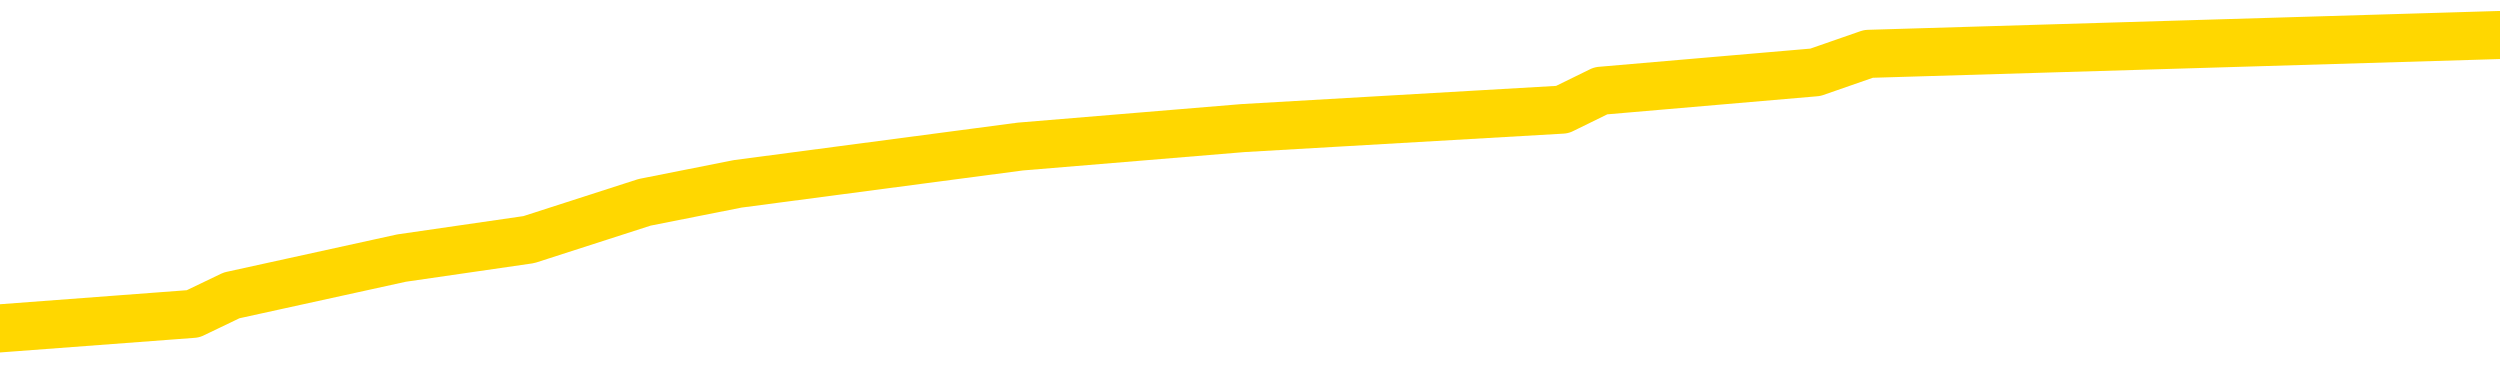 <svg xmlns="http://www.w3.org/2000/svg" version="1.1" viewBox="0 0 6500 1000">
	<path fill="none" stroke="gold" stroke-width="125" stroke-linecap="round" stroke-linejoin="round" d="M0 89603  L-519397 89603 L-519212 89555 L-518722 89458 L-518429 89410 L-518117 89313 L-517883 89265 L-517830 89168 L-517770 89072 L-517617 89023 L-517577 88927 L-517444 88878 L-517151 88830 L-516611 88830 L-516000 88782 L-515953 88782 L-515312 88733 L-515279 88733 L-514754 88733 L-514621 88685 L-514231 88588 L-513903 88492 L-513785 88395 L-513574 88298 L-512857 88298 L-512287 88250 L-512180 88250 L-512006 88202 L-511784 88105 L-511383 88057 L-511357 87960 L-510429 87863 L-510342 87767 L-510259 87670 L-510189 87573 L-509892 87525 L-509740 87428 L-507850 87477 L-507749 87477 L-507487 87477 L-507193 87525 L-507052 87428 L-506803 87428 L-506767 87380 L-506609 87332 L-506145 87235 L-505892 87187 L-505680 87090 L-505429 87042 L-505080 86993 L-504153 86897 L-504059 86800 L-503648 86752 L-502477 86655 L-501288 86607 L-501196 86510 L-501168 86413 L-500902 86317 L-500603 86220 L-500475 86123 L-500437 86027 L-499623 86027 L-499239 86075 L-498178 86123 L-498117 86123 L-497852 87090 L-497380 88008 L-497188 88927 L-496924 89845 L-496588 89797 L-496452 89748 L-495997 89700 L-495253 89652 L-495236 89603 L-495071 89507 L-495002 89507 L-494486 89458 L-493458 89458 L-493261 89410 L-492773 89362 L-492411 89313 L-492002 89313 L-491617 89362 L-489913 89362 L-489815 89362 L-489743 89362 L-489682 89362 L-489498 89313 L-489161 89313 L-488520 89265 L-488444 89217 L-488382 89217 L-488196 89168 L-488116 89168 L-487939 89120 L-487920 89072 L-487690 89072 L-487302 89023 L-486413 89023 L-486374 88975 L-486286 88927 L-486258 88830 L-485250 88782 L-485100 88685 L-485076 88637 L-484943 88588 L-484904 88540 L-483645 88492 L-483587 88492 L-483048 88443 L-482995 88443 L-482948 88443 L-482553 88395 L-482414 88347 L-482214 88298 L-482067 88298 L-481903 88298 L-481626 88347 L-481267 88347 L-480715 88298 L-480070 88250 L-479811 88153 L-479657 88105 L-479256 88057 L-479216 88008 L-479096 87960 L-479034 88008 L-479020 88008 L-478926 88008 L-478633 87960 L-478482 87767 L-478151 87670 L-478073 87573 L-477998 87525 L-477771 87380 L-477705 87283 L-477477 87187 L-477424 87090 L-477260 87042 L-476254 86993 L-476071 86945 L-475520 86897 L-475127 86800 L-474729 86752 L-473879 86655 L-473801 86607 L-473222 86558 L-472780 86558 L-472539 86510 L-472382 86510 L-471981 86413 L-471961 86413 L-471516 86365 L-471110 86317 L-470975 86220 L-470799 86123 L-470663 86027 L-470413 85930 L-469413 85882 L-469331 85833 L-469195 85785 L-469157 85737 L-468267 85688 L-468051 85640 L-467608 85592 L-467490 85543 L-467434 85495 L-466757 85495 L-466657 85447 L-466628 85447 L-465286 85398 L-464881 85350 L-464841 85302 L-463913 85253 L-463815 85205 L-463682 85157 L-463277 85108 L-463251 85060 L-463158 85012 L-462942 84963 L-462531 84867 L-461377 84770 L-461086 84673 L-461057 84577 L-460449 84528 L-460199 84432 L-460179 84383 L-459250 84335 L-459198 84238 L-459076 84190 L-459058 84093 L-458903 84045 L-458727 83948 L-458591 83900 L-458534 83852 L-458426 83803 L-458341 83755 L-458108 83707 L-458033 83658 L-457724 83610 L-457607 83562 L-457437 83513 L-457346 83465 L-457243 83465 L-457220 83417 L-457143 83417 L-457045 83320 L-456678 83272 L-456573 83223 L-456070 83175 L-455618 83127 L-455580 83078 L-455556 83030 L-455515 82982 L-455386 82933 L-455285 82885 L-454844 82837 L-454562 82788 L-453969 82740 L-453839 82692 L-453564 82595 L-453412 82547 L-453259 82498 L-453174 82402 L-453096 82353 L-452910 82305 L-452859 82305 L-452832 82257 L-452752 82208 L-452729 82160 L-452445 82063 L-451842 81967 L-450846 81918 L-450548 81870 L-449815 81822 L-449570 81773 L-449480 81725 L-448903 81677 L-448204 81628 L-447452 81580 L-447134 81532 L-446751 81435 L-446674 81387 L-446039 81338 L-445854 81290 L-445766 81290 L-445636 81290 L-445324 81242 L-445274 81193 L-445132 81145 L-445111 81097 L-444143 81048 L-443597 81000 L-443119 81000 L-443058 81000 L-442734 81000 L-442713 80952 L-442651 80952 L-442440 80903 L-442364 80855 L-442309 80807 L-442287 80758 L-442247 80710 L-442232 80662 L-441474 80613 L-441458 80565 L-440658 80517 L-440506 80468 L-439601 80420 L-439095 80372 L-438865 80275 L-438824 80275 L-438709 80227 L-438532 80178 L-437778 80227 L-437643 80178 L-437479 80130 L-437161 80082 L-436985 79985 L-435963 79888 L-435939 79792 L-435688 79743 L-435475 79647 L-434841 79598 L-434603 79502 L-434571 79405 L-434393 79308 L-434312 79212 L-434223 79163 L-434158 79067 L-433718 78970 L-433695 78922 L-433154 78873 L-432898 78825 L-432403 78777 L-431526 78728 L-431489 78680 L-431436 78632 L-431395 78583 L-431278 78535 L-431001 78487 L-430794 78390 L-430597 78293 L-430574 78197 L-430524 78100 L-430484 78052 L-430407 78003 L-429809 77907 L-429749 77858 L-429645 77810 L-429491 77762 L-428859 77713 L-428179 77665 L-427876 77568 L-427529 77520 L-427331 77472 L-427283 77375 L-426963 77327 L-426335 77278 L-426188 77230 L-426152 77182 L-426094 77133 L-426018 77037 L-425776 77037 L-425688 76988 L-425594 76940 L-425300 76892 L-425166 76843 L-425106 76795 L-425069 76698 L-424797 76698 L-423791 76650 L-423615 76602 L-423564 76602 L-423272 76553 L-423079 76457 L-422746 76408 L-422240 76360 L-421678 76263 L-421663 76167 L-421646 76118 L-421546 76022 L-421431 75925 L-421392 75828 L-421354 75780 L-421289 75780 L-421261 75732 L-421122 75780 L-420829 75780 L-420779 75780 L-420674 75780 L-420409 75732 L-419944 75683 L-419800 75683 L-419745 75587 L-419688 75538 L-419497 75490 L-419132 75442 L-418917 75442 L-418723 75442 L-418665 75442 L-418606 75345 L-418452 75297 L-418182 75248 L-417752 75490 L-417737 75490 L-417660 75442 L-417596 75393 L-417466 75055 L-417443 75007 L-417159 74958 L-417111 74910 L-417056 74862 L-416594 74813 L-416555 74813 L-416514 74765 L-416324 74717 L-415844 74668 L-415357 74620 L-415340 74572 L-415302 74523 L-415046 74475 L-414968 74378 L-414739 74330 L-414723 74233 L-414428 74137 L-413986 74088 L-413539 74040 L-413034 73992 L-412880 73943 L-412594 73895 L-412554 73798 L-412223 73750 L-412001 73702 L-411484 73605 L-411408 73557 L-411160 73460 L-410966 73363 L-410906 73315 L-410129 73267 L-410055 73267 L-409825 73218 L-409808 73218 L-409746 73170 L-409551 73122 L-409086 73122 L-409063 73073 L-408933 73073 L-407633 73073 L-407616 73073 L-407539 73025 L-407445 73025 L-407228 73025 L-407076 72977 L-406898 73025 L-406844 73073 L-406557 73122 L-406517 73122 L-406147 73122 L-405707 73122 L-405524 73122 L-405203 73073 L-404908 73073 L-404462 72977 L-404390 72928 L-403928 72832 L-403490 72783 L-403308 72735 L-401854 72638 L-401722 72590 L-401265 72493 L-401039 72445 L-400652 72348 L-400136 72252 L-399182 72155 L-398387 72058 L-397713 72010 L-397287 71913 L-396976 71865 L-396746 71720 L-396063 71575 L-396050 71430 L-395840 71237 L-395818 71188 L-395644 71092 L-394694 71043 L-394425 70947 L-393610 70898 L-393300 70802 L-393262 70753 L-393205 70657 L-392588 70608 L-391950 70512 L-390324 70463 L-389650 70415 L-389008 70415 L-388931 70415 L-388874 70415 L-388839 70415 L-388810 70367 L-388698 70270 L-388681 70222 L-388658 70173 L-388504 70125 L-388451 70028 L-388373 69980 L-388254 69932 L-388156 69884 L-388039 69835 L-387769 69739 L-387499 69690 L-387482 69594 L-387282 69545 L-387135 69449 L-386908 69400 L-386774 69352 L-386466 69304 L-386406 69255 L-386052 69159 L-385704 69110 L-385603 69062 L-385539 68965 L-385479 68917 L-385094 68820 L-384713 68772 L-384609 68724 L-384349 68675 L-384078 68579 L-383919 68530 L-383886 68482 L-383824 68434 L-383683 68385 L-383499 68337 L-383454 68289 L-383166 68289 L-383150 68240 L-382917 68240 L-382856 68192 L-382818 68192 L-382238 68144 L-382104 68095 L-382081 67902 L-382063 67564 L-382045 67177 L-382029 66790 L-382005 66404 L-381989 66114 L-381967 65775 L-381951 65437 L-381927 65244 L-381911 65050 L-381889 64905 L-381872 64809 L-381823 64664 L-381751 64519 L-381716 64277 L-381693 64084 L-381657 63890 L-381616 63697 L-381579 63600 L-381563 63407 L-381539 63262 L-381502 63165 L-381485 63020 L-381461 62924 L-381444 62827 L-381425 62730 L-381409 62634 L-381380 62489 L-381354 62344 L-381309 62295 L-381292 62199 L-381250 62150 L-381202 62054 L-381132 61957 L-381116 61860 L-381100 61764 L-381038 61715 L-380999 61667 L-380960 61619 L-380794 61570 L-380729 61522 L-380713 61474 L-380668 61377 L-380610 61329 L-380397 61280 L-380364 61232 L-380322 61184 L-380243 61135 L-379706 61087 L-379628 61039 L-379524 60942 L-379435 60894 L-379259 60845 L-378908 60797 L-378752 60749 L-378315 60700 L-378158 60652 L-378028 60604 L-377324 60507 L-377123 60459 L-376162 60362 L-375680 60314 L-375581 60314 L-375489 60265 L-375244 60217 L-375170 60169 L-374728 60072 L-374632 60024 L-374616 59975 L-374600 59927 L-374576 59879 L-374110 59830 L-373893 59782 L-373753 59734 L-373459 59685 L-373371 59637 L-373329 59589 L-373300 59540 L-373127 59492 L-373068 59444 L-372992 59395 L-372911 59347 L-372841 59347 L-372532 59299 L-372447 59250 L-372233 59202 L-372198 59154 L-371515 59105 L-371416 59057 L-371211 59009 L-371164 58960 L-370886 58912 L-370824 58864 L-370807 58767 L-370729 58719 L-370421 58622 L-370396 58574 L-370343 58477 L-370320 58429 L-370197 58380 L-370062 58284 L-369817 58235 L-369692 58235 L-369045 58187 L-369029 58187 L-369004 58187 L-368824 58090 L-368748 58042 L-368656 57994 L-368228 57945 L-367812 57897 L-367419 57800 L-367341 57752 L-367322 57704 L-366958 57655 L-366722 57607 L-366494 57559 L-366181 57510 L-366103 57462 L-366022 57365 L-365844 57269 L-365828 57220 L-365563 57124 L-365483 57075 L-365253 57027 L-365027 56979 L-364711 56979 L-364536 56930 L-364175 56930 L-363783 56882 L-363713 56785 L-363650 56737 L-363509 56640 L-363458 56592 L-363356 56495 L-362854 56447 L-362657 56399 L-362410 56350 L-362225 56302 L-361925 56254 L-361849 56205 L-361683 56109 L-360799 56060 L-360770 55964 L-360647 55867 L-360068 55819 L-359990 55770 L-359277 55770 L-358965 55770 L-358752 55770 L-358735 55770 L-358349 55770 L-357824 55674 L-357377 55625 L-357048 55577 L-356895 55529 L-356569 55529 L-356391 55480 L-356309 55480 L-356103 55384 L-355928 55335 L-354999 55287 L-354109 55239 L-354070 55190 L-353842 55190 L-353463 55142 L-352675 55094 L-352441 55045 L-352365 54997 L-352008 54949 L-351436 54852 L-351169 54804 L-350782 54755 L-350679 54755 L-350509 54755 L-349890 54755 L-349679 54755 L-349371 54755 L-349318 54707 L-349191 54659 L-349138 54610 L-349018 54562 L-348682 54465 L-347723 54417 L-347592 54320 L-347390 54272 L-346759 54224 L-346447 54175 L-346033 54127 L-346006 54079 L-345861 54030 L-345441 53982 L-344108 53982 L-344061 53934 L-343933 53837 L-343916 53789 L-343338 53692 L-343132 53644 L-343102 53595 L-343062 53547 L-343004 53499 L-342967 53450 L-342888 53402 L-342745 53354 L-342291 53305 L-342173 53257 L-341888 53209 L-341515 53160 L-341419 53112 L-341092 53064 L-340737 53015 L-340567 52967 L-340520 52919 L-340411 52870 L-340322 52822 L-340294 52774 L-340218 52677 L-339914 52629 L-339881 52532 L-339809 52484 L-339441 52435 L-339106 52387 L-339025 52387 L-338805 52339 L-338634 52290 L-338606 52242 L-338109 52194 L-337560 52097 L-336679 52049 L-336581 51952 L-336504 51904 L-336229 51855 L-335982 51759 L-335908 51710 L-335846 51614 L-335728 51565 L-335685 51517 L-335575 51469 L-335498 51372 L-334798 51324 L-334552 51275 L-334512 51227 L-334356 51179 L-333757 51179 L-333530 51179 L-333438 51179 L-332963 51179 L-332365 51082 L-331846 51034 L-331825 50985 L-331679 50937 L-331359 50937 L-330817 50937 L-330585 50937 L-330415 50937 L-329928 50889 L-329701 50840 L-329616 50792 L-329270 50744 L-328944 50744 L-328421 50695 L-328093 50647 L-327493 50599 L-327295 50502 L-327243 50454 L-327203 50405 L-326921 50357 L-326237 50260 L-325927 50212 L-325902 50115 L-325711 50067 L-325488 50019 L-325402 49971 L-324738 49874 L-324714 49826 L-324492 49729 L-324162 49681 L-323810 49584 L-323605 49536 L-323373 49439 L-323115 49391 L-322925 49294 L-322878 49246 L-322651 49197 L-322616 49149 L-322460 49101 L-322246 49052 L-322072 49004 L-321981 48956 L-321704 48907 L-321460 48859 L-321145 48811 L-320719 48811 L-320681 48811 L-320198 48811 L-319965 48811 L-319753 48762 L-319527 48714 L-318977 48714 L-318730 48666 L-317896 48666 L-317840 48617 L-317818 48569 L-317660 48521 L-317199 48472 L-317158 48424 L-316818 48327 L-316685 48279 L-316462 48231 L-315890 48182 L-315418 48134 L-315223 48086 L-315031 48037 L-314841 47989 L-314739 47941 L-314371 47892 L-314325 47844 L-314243 47796 L-312950 47747 L-312901 47699 L-312633 47699 L-312488 47699 L-311937 47699 L-311820 47651 L-311739 47602 L-311379 47554 L-311156 47506 L-310874 47457 L-310545 47361 L-310037 47312 L-309925 47264 L-309846 47216 L-309682 47167 L-309387 47167 L-308919 47167 L-308722 47216 L-308671 47216 L-308022 47167 L-307900 47119 L-307446 47119 L-307410 47071 L-306942 47022 L-306831 46974 L-306815 46926 L-306598 46926 L-306418 46877 L-305886 46877 L-304856 46877 L-304657 46829 L-304199 46781 L-303250 46684 L-303152 46636 L-302798 46539 L-302737 46491 L-302723 46442 L-302687 46394 L-302318 46346 L-302198 46297 L-301956 46249 L-301792 46201 L-301605 46152 L-301484 46104 L-300413 46007 L-299555 45959 L-299343 45862 L-299246 45814 L-299072 45717 L-298738 45669 L-298666 45621 L-298609 45572 L-298433 45572 L-298045 45524 L-297809 45476 L-297698 45427 L-297581 45379 L-296600 45331 L-296575 45282 L-295980 45186 L-295948 45186 L-295799 45137 L-295515 45089 L-294603 45089 L-293657 45089 L-293504 45041 L-293401 45041 L-293270 44992 L-293127 44944 L-293100 44896 L-292986 44847 L-292768 44799 L-292086 44751 L-291957 44702 L-291654 44654 L-291414 44557 L-291081 44509 L-290442 44461 L-290100 44364 L-290038 44316 L-289882 44316 L-288961 44316 L-288491 44316 L-288447 44316 L-288434 44267 L-288393 44219 L-288371 44171 L-288344 44122 L-288200 44074 L-287777 44026 L-287442 44026 L-287251 43977 L-286823 43977 L-286635 43929 L-286246 43832 L-285711 43784 L-285339 43736 L-285317 43736 L-285067 43687 L-284949 43639 L-284873 43591 L-284737 43542 L-284698 43494 L-284618 43446 L-284224 43397 L-283728 43349 L-283616 43252 L-283443 43204 L-283135 43156 L-282687 43107 L-282364 43059 L-282222 42962 L-281795 42866 L-281641 42769 L-281586 42672 L-280772 42624 L-280753 42576 L-280381 42527 L-280324 42527 L-279195 42479 L-279127 42479 L-278569 42431 L-278374 42382 L-278238 42334 L-278004 42286 L-277657 42237 L-277623 42141 L-277587 42092 L-277519 41996 L-277170 41947 L-276998 41899 L-276513 41851 L-276497 41802 L-276172 41754 L-276014 41706 L-274873 41609 L-274849 41561 L-274657 41464 L-274463 41416 L-274213 41367 L-274196 41319 L-273176 41271 L-272878 41222 L-272803 41174 L-272666 41077 L-272491 41029 L-271914 40932 L-271698 40884 L-271635 40836 L-271504 40787 L-271467 40691 L-270944 40642 L-270806 59685 L-270792 59685 L-270769 59685 L-270748 59685 L-270521 40594 L-269745 40594 L-269704 40594 L-269336 40594 L-269258 40546 L-269206 40497 L-268533 40449 L-267790 40401 L-267365 40401 L-266918 40352 L-265856 40304 L-265544 40207 L-265134 40207 L-265062 40159 L-264538 40159 L-264443 40159 L-264425 40159 L-263981 40111 L-263795 40014 L-263015 39917 L-262343 39869 L-261930 39724 L-261699 39627 L-261558 39579 L-261476 39482 L-261456 39434 L-261380 39434 L-261252 39386 L-260935 39434 L-260711 39434 L-260386 39386 L-260324 39386 L-259954 39386 L-259921 39386 L-259712 39386 L-259044 39386 L-258967 39386 L-258809 39289 L-258698 39289 L-258372 39241 L-258217 39192 L-257876 39192 L-257819 39096 L-257481 38999 L-257277 38951 L-257224 38854 L-255848 38806 L-255718 38757 L-255285 38709 L-254964 38661 L-254137 38564 L-254013 38516 L-253282 38419 L-253127 38322 L-253086 38274 L-253032 38226 L-253009 38177 L-252895 38129 L-252598 38081 L-252309 38032 L-252254 37984 L-252134 37936 L-252103 37887 L-252004 37839 L-251560 37839 L-251408 37791 L-250573 37791 L-250031 37742 L-249696 37742 L-249681 37694 L-249605 37646 L-249489 37597 L-249294 37549 L-249030 37501 L-248195 37452 L-248099 37404 L-247577 37356 L-247536 37307 L-247436 37259 L-246608 37259 L-246473 37211 L-246134 37211 L-245580 37162 L-245201 37114 L-245038 37066 L-244728 37017 L-243915 36969 L-243609 36921 L-243341 36921 L-243019 36921 L-242698 36969 L-242423 36969 L-241594 36872 L-241499 36824 L-241406 36679 L-241302 36534 L-240915 36389 L-240435 36292 L-240419 36244 L-240300 36196 L-239932 36099 L-239837 36051 L-239003 35954 L-238926 35906 L-238627 35857 L-238536 35809 L-238129 35712 L-238019 35616 L-237319 35567 L-236846 35519 L-236786 35471 L-236567 35374 L-236294 35326 L-236181 35277 L-235153 35229 L-234767 35181 L-234747 35132 L-234414 35084 L-234169 35036 L-233736 34987 L-233626 34939 L-233508 34891 L-233056 34794 L-232466 34746 L-232129 34697 L-230237 34649 L-230123 34552 L-229911 34504 L-228593 34456 L-228486 23581 L-228420 12851 L-228384 2943 L-228322 2943 L-227823 13721 L-227148 24354 L-227126 34166 L-226855 34069 L-225887 34069 L-225198 34021 L-225036 33972 L-224495 33924 L-224406 33876 L-223386 33827 L-222439 33731 L-222073 33779 L-221970 33827 L-221382 33827 L-221322 33827 L-221222 33779 L-220782 33682 L-220674 33634 L-220233 33586 L-219233 33441 L-218976 33296 L-218874 33151 L-218743 33054 L-218377 32957 L-217796 32861 L-217765 32812 L-217449 32764 L-215466 32716 L-215351 32667 L-215283 32667 L-214924 32619 L-213306 32571 L-213128 32571 L-212984 32571 L-212161 32619 L-212109 32667 L-212054 32667 L-211620 32667 L-210640 32716 L-210566 32716 L-209481 32667 L-209268 32667 L-208552 32571 L-208163 32522 L-207945 32426 L-207625 32329 L-207131 32232 L-207004 32184 L-206775 32087 L-206542 31991 L-206483 31942 L-206194 31894 L-205922 31797 L-204892 31749 L-203227 31701 L-202807 31652 L-202670 31604 L-202514 31604 L-202209 31556 L-201981 31459 L-201822 31411 L-201663 31314 L-201494 31217 L-201446 31169 L-201393 31121 L-201371 31121 L-200985 31072 L-200735 31072 L-200465 31072 L-200304 31072 L-200215 31072 L-198556 31072 L-198391 31121 L-198011 31072 L-197551 31072 L-196941 30976 L-195848 30927 L-195417 30879 L-195386 30831 L-195323 30782 L-195306 30734 L-193602 30686 L-193560 30637 L-193094 30589 L-192907 30541 L-192875 30444 L-192279 30396 L-192230 30347 L-191907 30299 L-191856 30251 L-191646 30202 L-191628 30154 L-191361 30057 L-191309 30009 L-190840 29961 L-190329 29864 L-190251 29864 L-189957 29816 L-189940 29768 L-189901 29719 L-189830 29671 L-189673 29623 L-188727 29623 L-188671 29623 L-188150 29623 L-187957 29574 L-187856 29574 L-187630 29526 L-187121 29526 L-186733 30831 L-186663 30831 L-186315 30782 L-185958 30734 L-184829 29333 L-184777 29236 L-184551 29188 L-184517 29139 L-184392 29043 L-184294 29043 L-184029 29043 L-183289 29091 L-182710 29091 L-182417 29091 L-181711 29091 L-181532 29043 L-181509 29043 L-180873 28994 L-180562 28946 L-180165 28946 L-180136 28898 L-180115 28849 L-179961 28801 L-179276 28801 L-179259 28801 L-178919 28801 L-178647 28753 L-178610 28704 L-178553 28608 L-178531 28559 L-178460 28511 L-178128 28463 L-178021 28414 L-177993 28318 L-177795 28269 L-177642 28221 L-176774 28173 L-176211 28076 L-176195 28076 L-176094 28028 L-175992 28076 L-175845 28076 L-175767 28076 L-175729 28028 L-175674 27979 L-175600 27931 L-175455 27883 L-174974 27883 L-174569 27834 L-173703 27883 L-173683 27883 L-173425 27883 L-173349 27883 L-173320 27834 L-173309 27738 L-173292 27689 L-172999 27641 L-172960 27593 L-172888 27544 L-172814 27496 L-172609 27448 L-172449 27303 L-172148 27158 L-172070 26964 L-172053 26819 L-171837 26723 L-171606 26723 L-171496 26771 L-171126 26819 L-170968 26819 L-170736 26819 L-170568 26819 L-170423 26771 L-170291 26723 L-169015 26626 L-168611 26529 L-168551 26481 L-168434 26384 L-168009 26336 L-167993 26239 L-167931 26191 L-167658 26094 L-167546 26046 L-167263 25949 L-166986 25901 L-166561 25804 L-166539 25756 L-166460 25708 L-166335 25659 L-165748 25611 L-165357 25563 L-165021 25514 L-164432 25466 L-164330 25466 L-164160 25418 L-164023 25418 L-163196 25369 L-162010 25321 L-161974 25273 L-161919 25273 L-161698 25224 L-161493 25224 L-161339 25224 L-161082 25176 L-161005 25128 L-160463 25079 L-160426 25031 L-160178 24983 L-159790 24934 L-158964 24886 L-158606 24838 L-158296 24838 L-158038 24789 L-157814 24741 L-157408 24693 L-157291 24644 L-157108 24596 L-157055 24596 L-156866 24548 L-156696 24499 L-156667 24451 L-156386 24403 L-156076 24354 L-155938 24306 L-155628 24258 L-155434 24258 L-155419 24209 L-154700 24209 L-154566 24113 L-154268 24064 L-154178 24016 L-153577 24016 L-153539 23968 L-153460 23919 L-152840 23871 L-152689 23774 L-152648 23726 L-152337 23678 L-152146 23629 L-151953 23533 L-151897 23436 L-151588 23388 L-151536 23339 L-151481 23388 L-151456 23388 L-151331 23388 L-150520 23339 L-150444 23291 L-149903 23243 L-149634 23194 L-148975 23146 L-148067 23098 L-147826 23049 L-147294 23001 L-147077 22953 L-145969 23001 L-145919 23001 L-145143 23001 L-144595 22953 L-144484 22904 L-144332 22808 L-144276 22759 L-144111 22711 L-143734 22663 L-143286 22614 L-143231 22566 L-143077 22518 L-142397 22469 L-142177 22421 L-141659 22373 L-140810 22276 L-140794 22228 L-139003 22179 L-138449 22131 L-138331 22083 L-137326 22034 L-137289 21986 L-137056 21986 L-136964 21986 L-136924 21986 L-136592 21938 L-136240 21889 L-135975 21793 L-135688 21744 L-135377 21648 L-135123 21551 L-135029 21503 L-134539 21454 L-134332 21406 L-133766 21358 L-133652 21406 L-133301 21358 L-133250 21358 L-133209 21358 L-132606 21261 L-131872 21164 L-131291 21068 L-131055 20971 L-130515 20826 L-130362 20729 L-129861 20681 L-129651 20584 L-129628 20584 L-129569 20536 L-128607 20536 L-128429 20488 L-127987 20439 L-127963 20343 L-127808 20294 L-127726 20294 L-127576 20343 L-126929 20343 L-126879 20294 L-125759 20246 L-124775 20198 L-124714 20149 L-123993 20101 L-123128 20053 L-122749 20004 L-122531 20004 L-121771 19956 L-121719 19908 L-121410 19811 L-120558 19811 L-120365 19763 L-120189 19714 L-119964 19714 L-119838 19666 L-119645 19666 L-119413 19618 L-119243 19666 L-118957 19618 L-118678 19618 L-118595 19569 L-118424 19521 L-118408 19424 L-118253 19376 L-118214 19328 L-117439 19279 L-117362 19279 L-117130 19183 L-116703 19134 L-116358 19086 L-115775 19038 L-115506 19038 L-115247 19038 L-115117 18941 L-115101 18893 L-114987 18844 L-114963 18796 L-114730 18748 L-114693 18699 L-113377 18699 L-113322 18651 L-112643 18554 L-112070 18554 L-111945 18554 L-111792 18554 L-111715 18554 L-111403 18458 L-111130 18409 L-111041 18313 L-110939 18313 L-110011 18264 L-109935 18264 L-109571 18264 L-109546 18216 L-109510 18168 L-108734 18071 L-108642 18023 L-108502 17974 L-108101 17926 L-107839 17926 L-107595 17974 L-107381 17926 L-107301 17926 L-107225 17926 L-107148 17926 L-106961 17974 L-106895 17974 L-106645 17974 L-106590 17926 L-106453 17878 L-106373 17781 L-106260 17733 L-106036 17684 L-105872 17636 L-105831 17588 L-105662 17539 L-105291 17491 L-105276 17443 L-105160 17394 L-104439 17346 L-104403 17298 L-104270 17298 L-103922 17249 L-103511 17249 L-103475 17249 L-103397 17201 L-103358 17153 L-102994 17104 L-102789 17056 L-102774 17008 L-102429 16959 L-102080 16959 L-101755 16959 L-101653 16911 L-101500 16911 L-101306 16863 L-101074 16863 L-100982 16863 L-100826 16863 L-100749 16863 L-100708 16814 L-100595 16766 L-100571 16718 L-100321 16718 L-100182 16621 L-99604 16476 L-98776 16379 L-98288 16283 L-98167 16234 L-98128 16186 L-98115 16138 L-97963 16041 L-97862 15944 L-97629 15896 L-97239 15799 L-96934 15751 L-96919 15703 L-96748 15654 L-96510 15558 L-95913 15558 L-95309 15509 L-95270 15509 L-95229 15509 L-95076 15461 L-95023 15413 L-94960 15364 L-94892 15316 L-94838 15219 L-94813 15171 L-94766 15123 L-94671 15026 L-94534 14978 L-94381 14929 L-94249 14881 L-94208 14881 L-94172 14833 L-94110 14784 L-93837 14688 L-93523 14639 L-93482 14543 L-93397 14494 L-93219 14446 L-92982 14398 L-92624 14349 L-92594 14301 L-92025 14253 L-91902 14204 L-91666 14156 L-91643 14156 L-91362 14108 L-91077 14108 L-90821 14108 L-90249 14059 L-89953 14011 L-89877 13963 L-89178 13914 L-89100 13866 L-89065 13818 L-89039 13769 L-88987 13673 L-88793 13624 L-88653 13528 L-88617 13479 L-88577 13431 L-87981 13383 L-87749 13334 L-87466 13673 L-87411 13963 L-87337 14301 L-87259 14591 L-87023 14494 L-86779 14446 L-86644 14398 L-86537 14349 L-86457 14301 L-86070 14204 L-85943 14156 L-85791 14108 L-85753 14059 L-85607 14011 L-85385 13963 L-85212 13914 L-85143 13866 L-84321 13769 L-84305 13769 L-84010 13721 L-83223 13673 L-82913 13673 L-82766 13624 L-82538 13576 L-82338 13479 L-81401 13431 L-81364 13383 L-81341 13334 L-81300 13238 L-81032 13189 L-80435 13141 L-80372 13093 L-80336 13044 L-80319 12996 L-79624 12996 L-79423 12996 L-79391 12996 L-79058 12996 L-78950 12948 L-78325 12851 L-77821 12803 L-77784 12706 L-77342 12706 L-77245 12658 L-77087 12658 L-76773 12658 L-76761 12658 L-76321 12706 L-75839 12754 L-75710 12754 L-75390 12754 L-75321 12706 L-75017 12706 L-74841 12658 L-74648 12609 L-74405 12513 L-74207 12416 L-74182 12319 L-73604 12271 L-73534 12223 L-73124 12174 L-73070 12126 L-73023 12078 L-72660 12029 L-72513 11981 L-72308 11933 L-72212 11933 L-72057 11884 L-71995 11836 L-71847 11739 L-71747 11691 L-71190 11691 L-71168 11788 L-70996 11836 L-70454 11884 L-70393 11884 L-70339 11788 L-70310 11691 L-70239 11643 L-70223 11546 L-70159 11498 L-70123 11401 L-69968 11353 L-69642 11304 L-69076 11256 L-69062 11208 L-69000 11111 L-68898 11014 L-68852 11014 L-68609 10966 L-68187 10966 L-68032 10966 L-66291 10869 L-65749 10821 L-64806 10773 L-64397 10724 L-63855 10628 L-63659 10579 L-63490 10531 L-63195 10483 L-63080 10434 L-63065 10434 L-62910 10386 L-62770 10338 L-62693 10241 L-62562 10241 L-62214 10241 L-61843 10289 L-61245 10289 L-61069 10289 L-60913 10241 L-60644 10193 L-60493 10193 L-60202 10338 L-60178 10434 L-60095 10531 L-59867 10628 L-59168 10579 L-59041 10531 L-58610 10483 L-58516 10434 L-57311 10434 L-57262 10386 L-56968 10386 L-56565 10338 L-56289 10241 L-56270 10193 L-56152 10144 L-56076 10096 L-55894 10048 L-55414 10000 L-54963 9903 L-54553 9855 L-54522 9806 L-54104 9758 L-53990 9758 L-53872 9758 L-53857 9758 L-53662 9710 L-53641 9613 L-53408 9565 L-52965 9516 L-52646 9420 L-52181 9420 L-52016 9371 L-51861 9323 L-51705 9323 L-51252 9323 L-50932 9323 L-50878 9371 L-50506 9371 L-50469 9420 L-50142 9420 L-50026 9371 L-49927 9323 L-49601 9226 L-49214 9178 L-48953 9130 L-48595 9033 L-48338 8985 L-46168 8936 L-46119 8888 L-46096 8840 L-45685 8840 L-45623 8840 L-45553 8888 L-45322 8888 L-45011 8840 L-44708 8743 L-44664 8695 L-44356 8646 L-44223 8598 L-44006 8550 L-43294 8501 L-43139 8501 L-43001 8453 L-42852 8453 L-42831 8453 L-42637 8405 L-42611 8356 L-42520 8308 L-42498 8260 L-42482 8211 L-42382 8163 L-41453 8115 L-40995 8115 L-39903 8018 L-39480 8018 L-39077 7970 L-39038 7921 L-38784 7873 L-38010 7776 L-37994 7728 L-37969 7680 L-37776 7631 L-37040 7583 L-36771 7535 L-36730 7486 L-36331 7390 L-36306 7341 L-35517 7293 L-34837 7245 L-33466 7196 L-33196 7148 L-33147 7100 L-32610 7003 L-32577 6955 L-32475 6858 L-32151 6810 L-32072 6761 L-31803 6761 L-30890 6713 L-30752 6713 L-30503 6616 L-29957 6616 L-29535 6568 L-29342 6520 L-29327 6520 L-29189 6423 L-29095 6375 L-28968 6326 L-28708 6278 L-28683 6181 L-28592 6133 L-28282 6085 L-28221 6036 L-28104 6036 L-27755 6036 L-26944 6036 L-26713 5940 L-25884 5940 L-25651 5843 L-25435 5795 L-24916 5795 L-24278 5746 L-23862 5698 L-23540 5650 L-23059 5601 L-22633 5601 L-22572 5553 L-22224 5553 L-22183 5505 L-22169 5456 L-22070 5360 L-22024 5360 L-21539 5311 L-20738 5311 L-20403 5311 L-19322 5263 L-18842 5215 L-18819 5166 L-18679 5118 L-18123 5070 L-17426 5021 L-17117 4973 L-16896 4925 L-16791 4876 L-16688 4780 L-16017 4731 L-15923 4683 L-15901 4683 L-15824 4635 L-15646 4635 L-15474 4635 L-15293 4586 L-15280 4538 L-15204 4490 L-15039 4441 L-14524 4393 L-14508 4345 L-14368 4345 L-14005 4296 L-13981 4296 L-13851 4248 L-13826 4200 L-13464 4151 L-12938 4055 L-12845 4006 L-12629 3910 L-12535 3861 L-12511 3813 L-12047 3765 L-11970 3765 L-11568 3716 L-11117 3716 L-9865 3668 L-9827 3620 L-9395 3571 L-9362 3523 L-8643 3475 L-8467 3426 L-8331 3378 L-8025 3330 L-7970 3281 L-7945 3185 L-7929 3088 L-7754 3040 L-7564 2991 L-7057 2991 L-6683 2605 L-6345 2170 L-6306 1783 L-5587 1445 L-5494 1396 L-5455 1348 L-4913 1348 L-4890 1300 L-4488 1251 L-4062 1203 L-3791 1203 L-3611 1155 L-3366 1058 L-3342 1010 L-3286 913 L-2669 865 L-2166 816 L-1779 816 L-1160 865 L-944 865 L-789 913 L502 816 L602 768 L1044 671 L1375 623 L1676 526 L1918 478 L2653 381 L3232 333 L4062 285 L4162 236 L4720 188 L4858 140 L6500 91" />
</svg>

